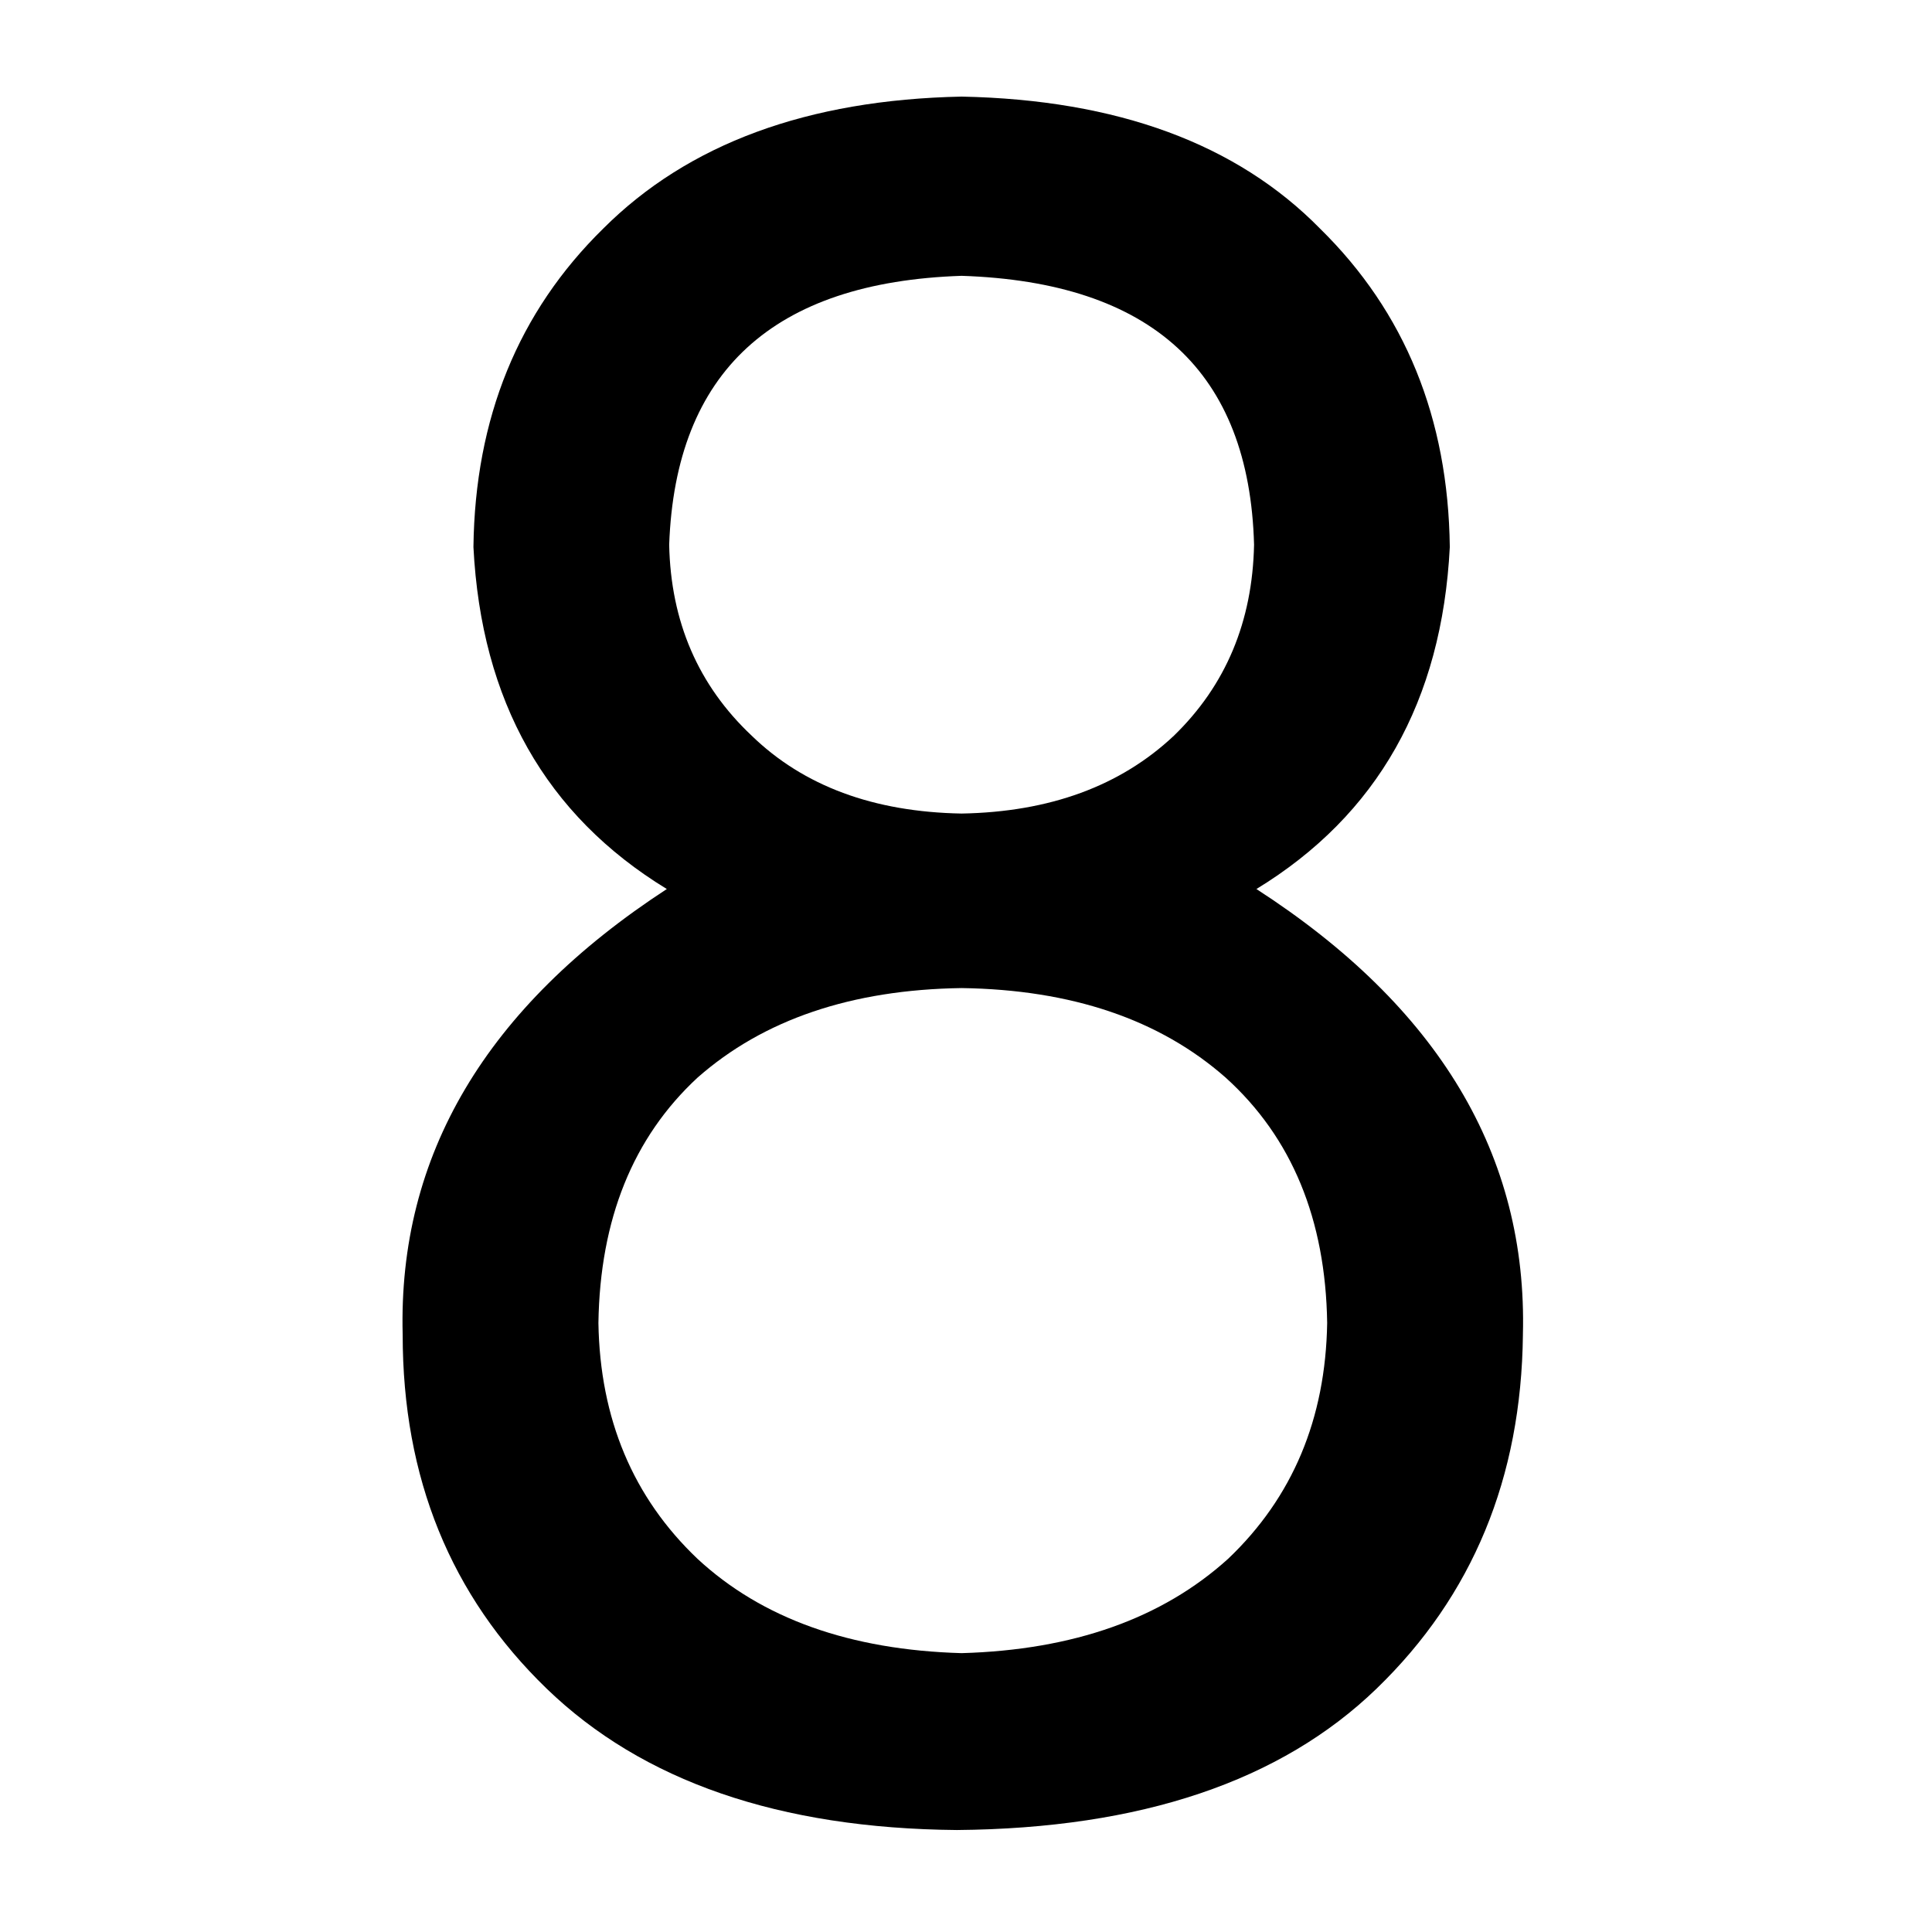 <svg xmlns="http://www.w3.org/2000/svg" viewBox="0 0 120 120"><path fill-rule="evenodd" d="M94.591 82.904c-.097 8.887-3.125 16.211-9.082 21.973-5.957 5.762-14.648 8.691-26.074 8.789-11.035-.098-19.531-3.027-25.488-8.789-5.957-5.762-8.936-13.086-8.936-21.973-.293-11.133 5.176-20.361 16.406-27.685-7.52-4.59-11.523-11.67-12.011-21.24.097-8.008 2.783-14.6 8.056-19.776C42.736 8.93 50.158 6.195 59.728 6c9.668.195 17.09 2.93 22.266 8.203 5.273 5.176 7.959 11.768 8.056 19.776-.488 9.57-4.492 16.65-12.011 21.24C89.367 62.543 94.884 71.77 94.59 82.904zM77.892 33.832c-.293-10.742-6.348-16.309-18.164-16.7-11.719.391-17.773 5.958-18.164 16.7.098 4.785 1.807 8.74 5.127 11.865 3.223 3.125 7.568 4.737 13.037 4.834 5.469-.097 9.863-1.709 13.184-4.834 3.222-3.125 4.882-7.08 4.98-11.865zm4.541 48.34c-.098-6.445-2.197-11.524-6.299-15.234-4.101-3.614-9.57-5.47-16.406-5.567-6.836.098-12.305 1.953-16.406 5.566-4.004 3.711-6.055 8.79-6.153 15.235.098 5.957 2.149 10.84 6.153 14.648 4.004 3.711 9.472 5.664 16.406 5.86 6.934-.196 12.451-2.149 16.553-5.86 4.004-3.808 6.054-8.691 6.152-14.648z"/></svg>
